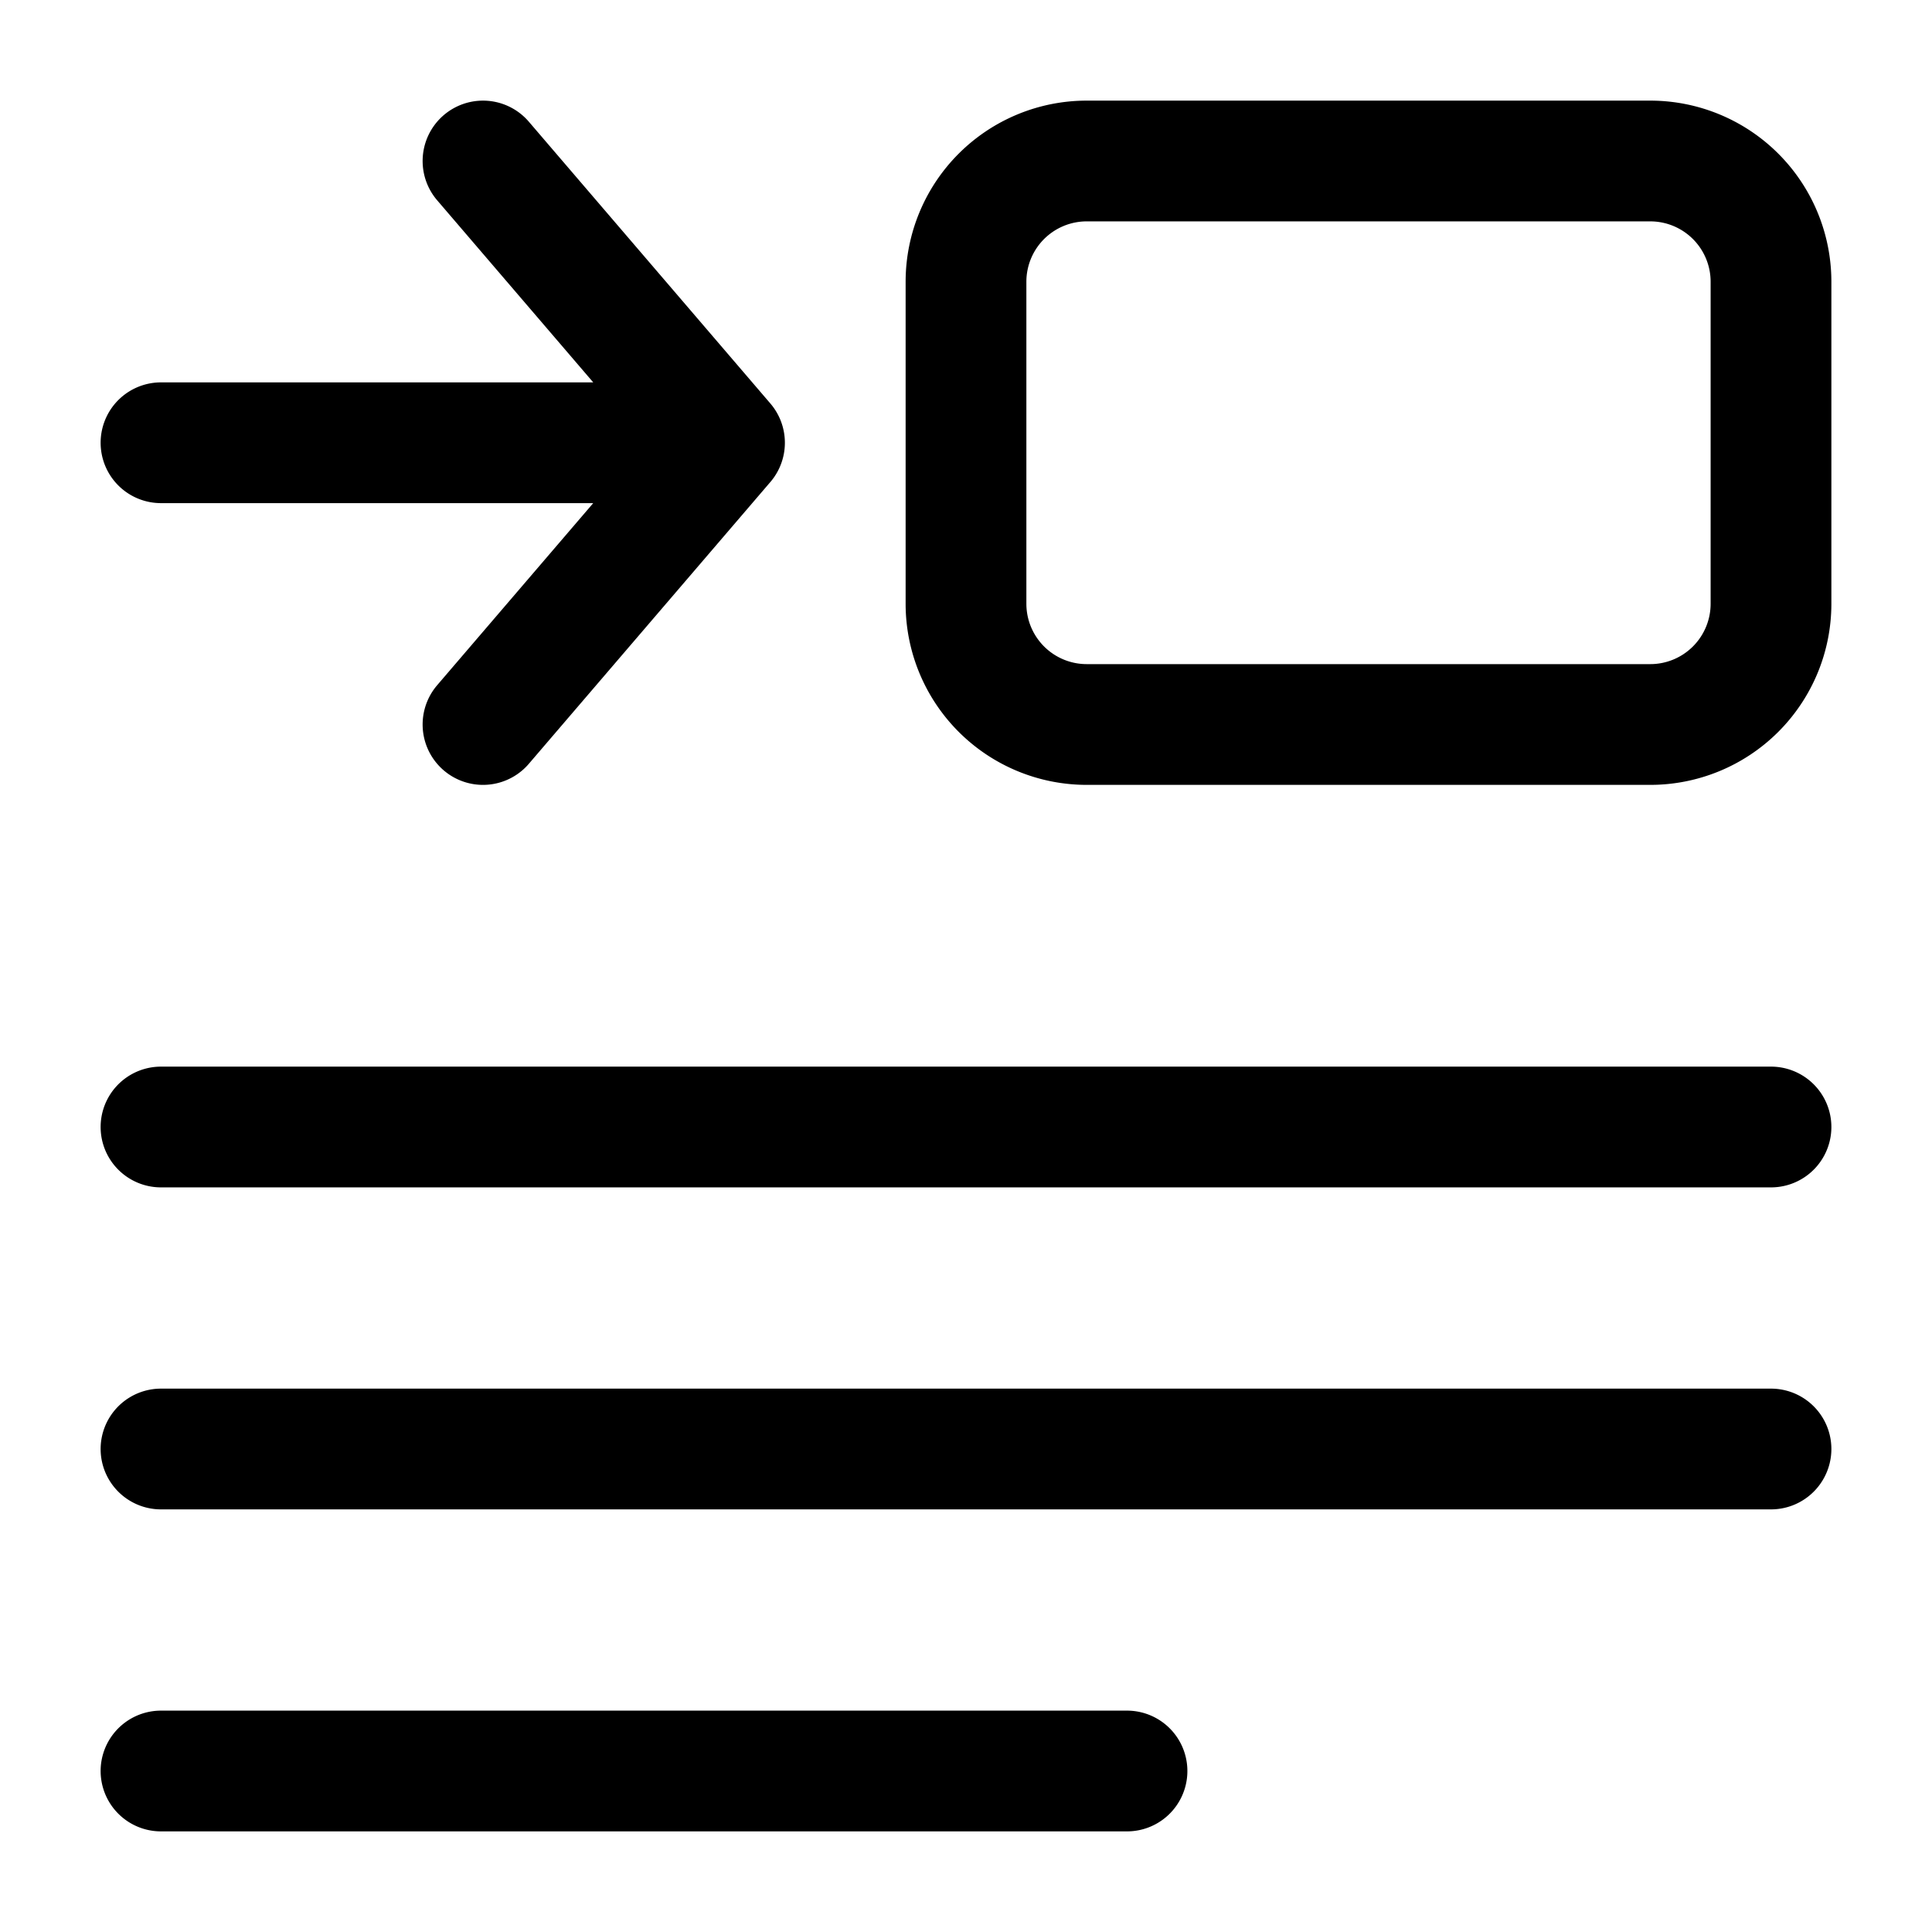 <svg xmlns="http://www.w3.org/2000/svg" width="24" height="24" fill="none" viewBox="0 0 24 24"><title>Arrow pointing to an image with text below</title><path stroke="currentColor" stroke-linecap="round" stroke-linejoin="round" stroke-width="1.5" d="M12 3.5A1.5 1.5 0 0 1 13.5 2h7A1.5 1.5 0 0 1 22 3.5v4A1.5 1.5 0 0 1 20.5 9h-7A1.5 1.5 0 0 1 12 7.5v-4ZM2 14h20M2 18h20M2 22h12M9 5.5H2M6 2l3 3.5L6 9"></path></svg>